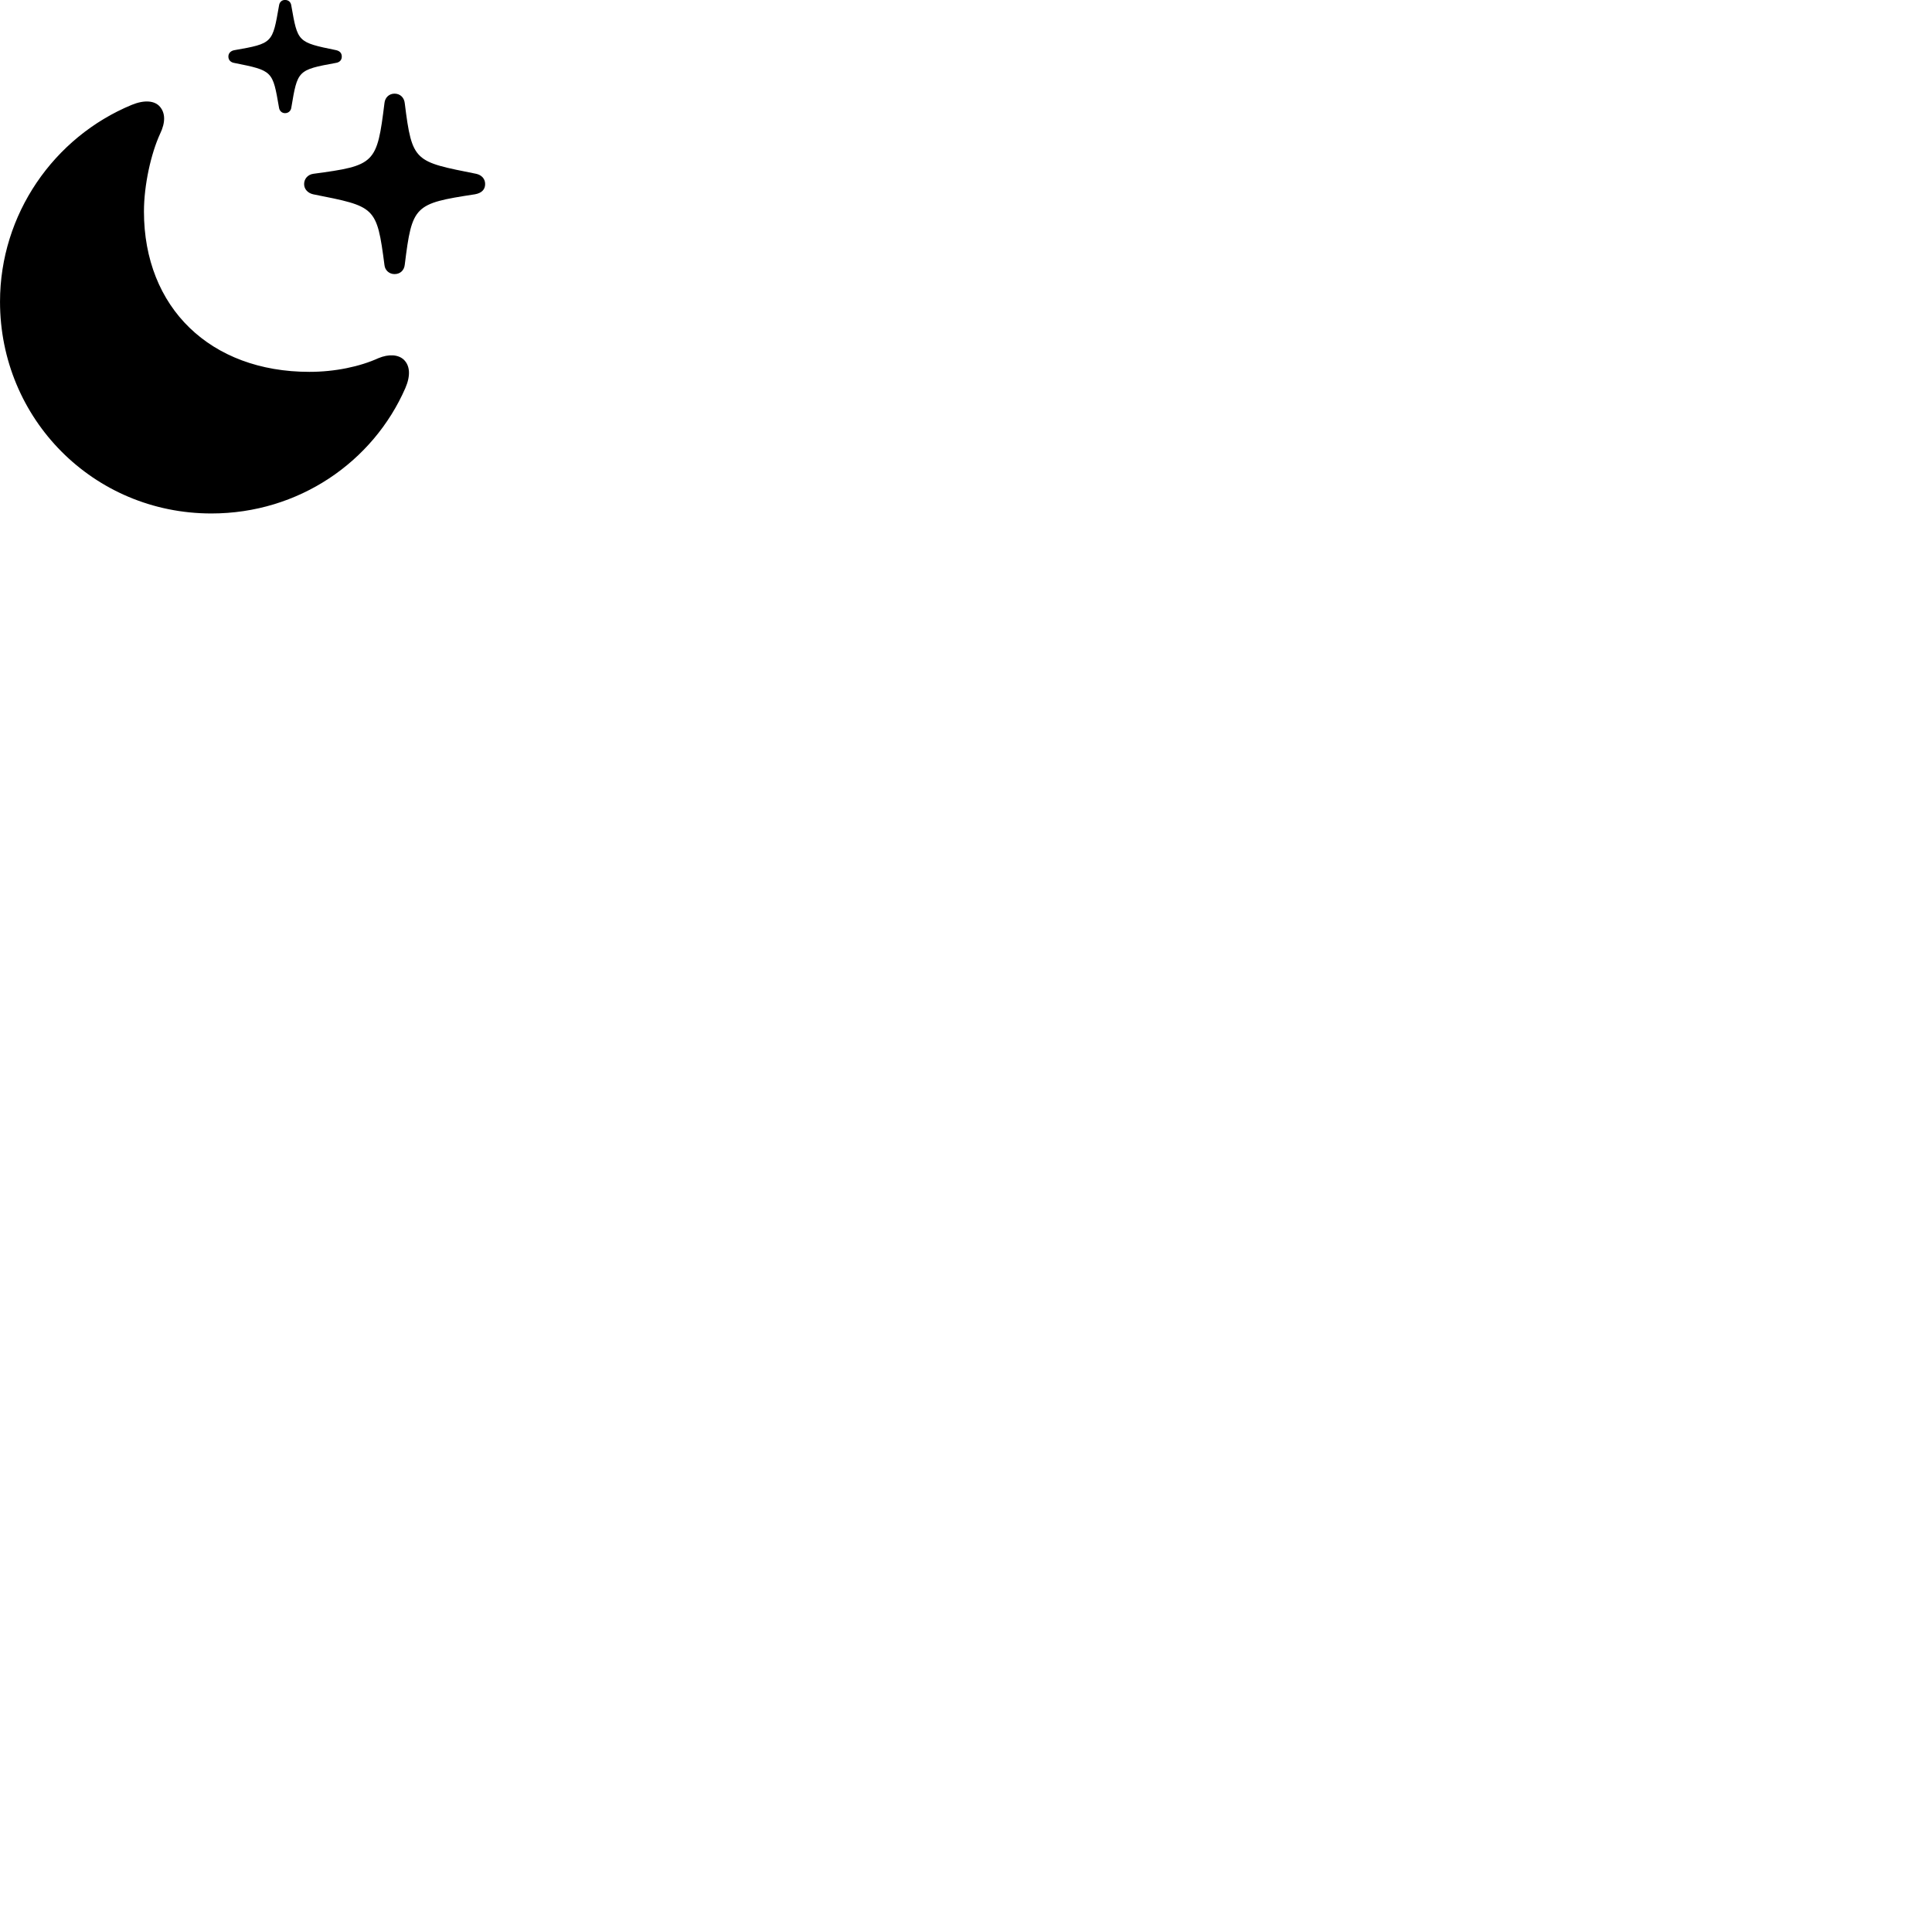 
        <svg xmlns="http://www.w3.org/2000/svg" viewBox="0 0 100 100">
            <path d="M14.751 5.857C14.941 5.857 15.061 5.727 15.081 5.557C15.401 3.647 15.401 3.617 17.381 3.257C17.581 3.227 17.691 3.107 17.691 2.927C17.691 2.747 17.581 2.637 17.401 2.597C15.391 2.187 15.411 2.177 15.081 0.307C15.061 0.117 14.941 -0.003 14.751 -0.003C14.581 -0.003 14.461 0.117 14.441 0.297C14.101 2.227 14.131 2.247 12.131 2.597C11.951 2.627 11.821 2.747 11.821 2.927C11.821 3.107 11.941 3.227 12.121 3.257C14.131 3.657 14.111 3.667 14.441 5.567C14.461 5.727 14.581 5.857 14.751 5.857ZM20.421 14.187C20.711 14.187 20.921 13.997 20.951 13.697C21.331 10.627 21.441 10.537 24.581 10.057C24.921 9.997 25.111 9.817 25.111 9.527C25.111 9.247 24.921 9.057 24.651 8.997C21.461 8.357 21.331 8.407 20.951 5.347C20.921 5.047 20.711 4.847 20.421 4.847C20.141 4.847 19.931 5.047 19.901 5.327C19.511 8.477 19.421 8.567 16.211 8.997C15.941 9.037 15.741 9.247 15.741 9.527C15.741 9.797 15.941 9.997 16.211 10.057C19.431 10.697 19.501 10.667 19.901 13.727C19.931 13.997 20.151 14.187 20.421 14.187ZM10.941 26.577C15.461 26.577 19.311 23.907 20.981 20.087C21.261 19.437 21.221 18.927 20.901 18.617C20.611 18.347 20.121 18.317 19.591 18.537C18.621 18.977 17.341 19.247 16.011 19.247C10.891 19.247 7.451 15.927 7.451 10.947C7.451 9.567 7.821 7.937 8.281 6.937C8.581 6.317 8.551 5.847 8.281 5.527C8.011 5.207 7.481 5.157 6.821 5.427C2.781 7.097 0.001 11.097 0.001 15.617C0.001 21.677 4.831 26.577 10.941 26.577Z" />
        </svg>
    